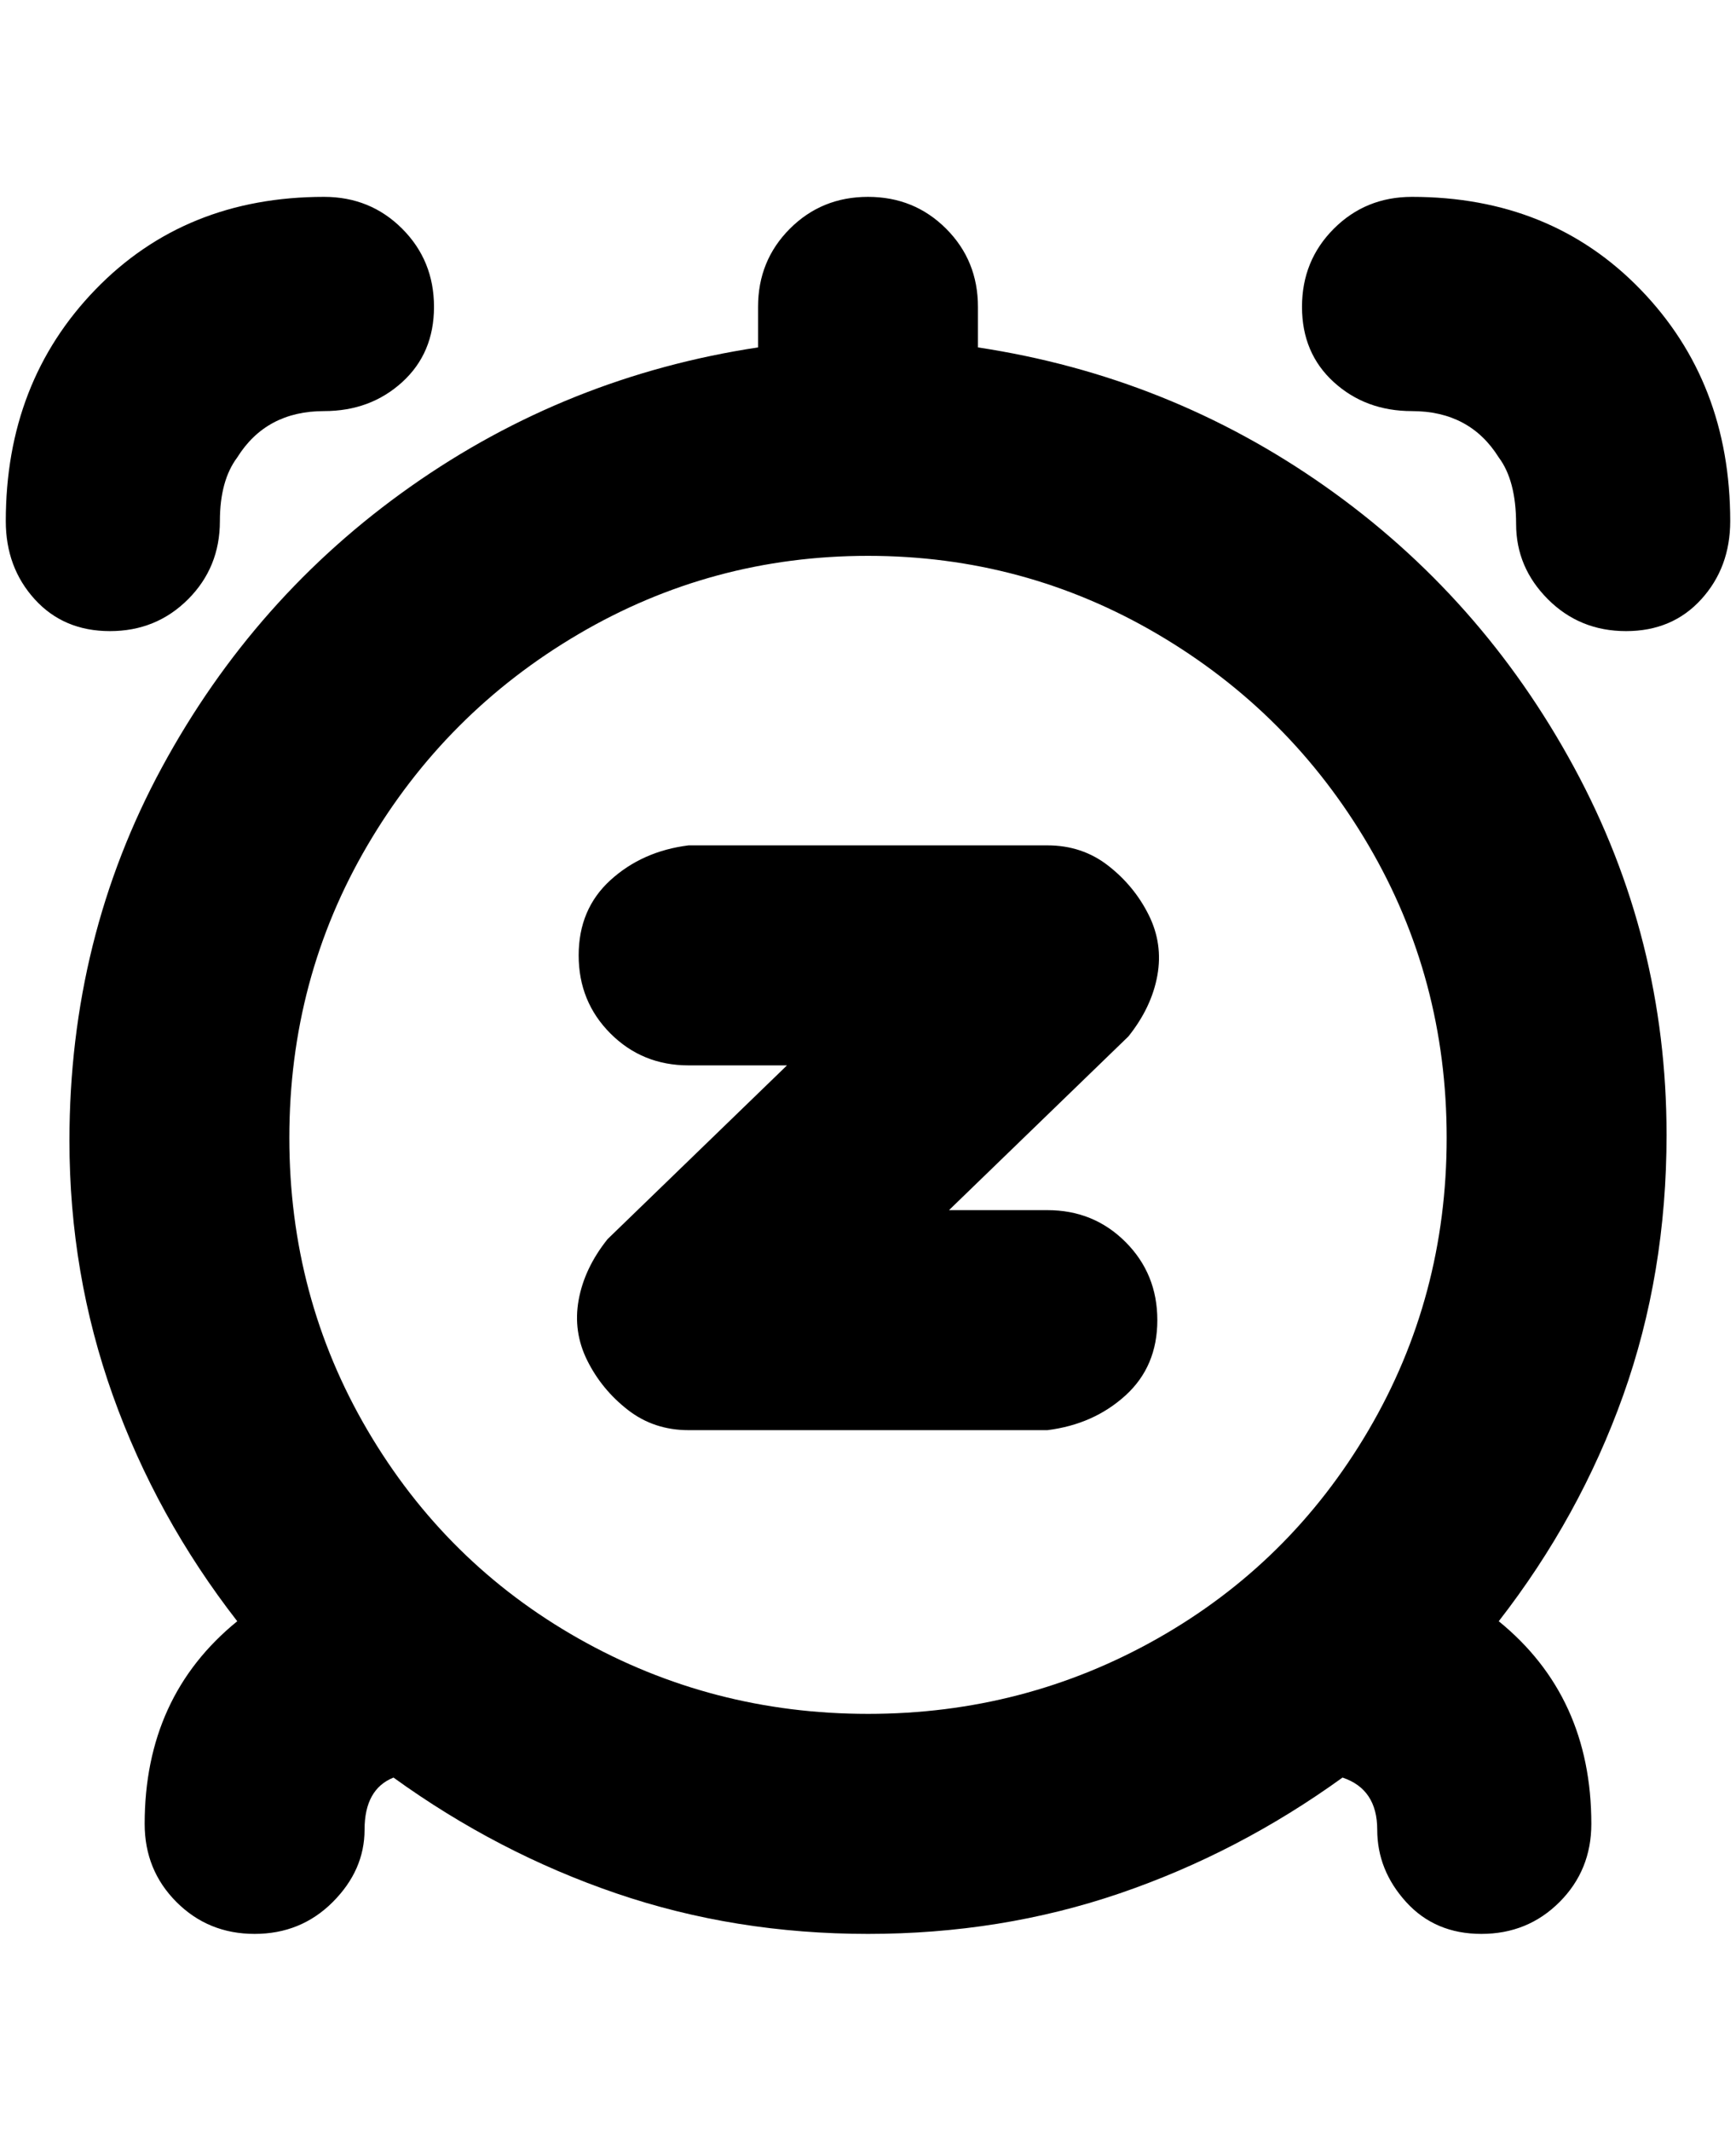 <svg viewBox="0 0 300 368" xmlns="http://www.w3.org/2000/svg"><path d="M288 196q0 24-7.5 45T259 280q16 13 16 35 0 8-5.5 13.5T256 334q-8 0-13-5.5t-5-12.5q0-7-6-9-18 13-38.5 20t-43.5 7q-23 0-43.5-7T68 307q-5 2-5 9t-5.5 12.5Q52 334 44 334t-13.5-5.5Q25 323 25 315q0-22 16-35-14-18-21.5-39T12 197q0-35 16-64.5T71 84q27-19 60-24v-7q0-8 5.5-13.5T150 34q8 0 13.5 5.5T169 53v7q33 5 60 24t43 48.5q16 29.5 16 63.5zM150 296q27 0 50-13t36.5-36q13.5-23 13.5-50.5T236.5 146Q223 123 200 109.5T150 96q-27 0-50 13.5T63.5 146Q50 169 50 196.5T63.5 247Q77 270 100 283t50 13zm94-262q-8 0-13.5 5.5T225 53q0 8 5.5 13t13.5 5q10 0 15 8 3 4 3 11.5t5.5 13Q273 109 281 109t13-5.5q5-5.5 5-13.5 0-24-15.5-40T244 34zM38 90q0-7 3-11 5-8 15-8 8 0 13.5-5T75 53q0-8-5.5-13.5T56 34q-24 0-39.5 16T1 90q0 8 5 13.5t13 5.5q8 0 13.5-5.5T38 90zm162 138q0-8-5.5-13.5T181 209h-17l31-30q4-5 5-10.5t-1.5-10.5q-2.5-5-7-8.5T181 146h-62q-8 1-13.5 6t-5.5 13q0 8 5.5 13.5T119 184h17l-31 30q-4 5-5 10.5t1.5 10.5q2.5 5 7 8.5T119 247h62q8-1 13.5-6t5.5-13z"/></svg>